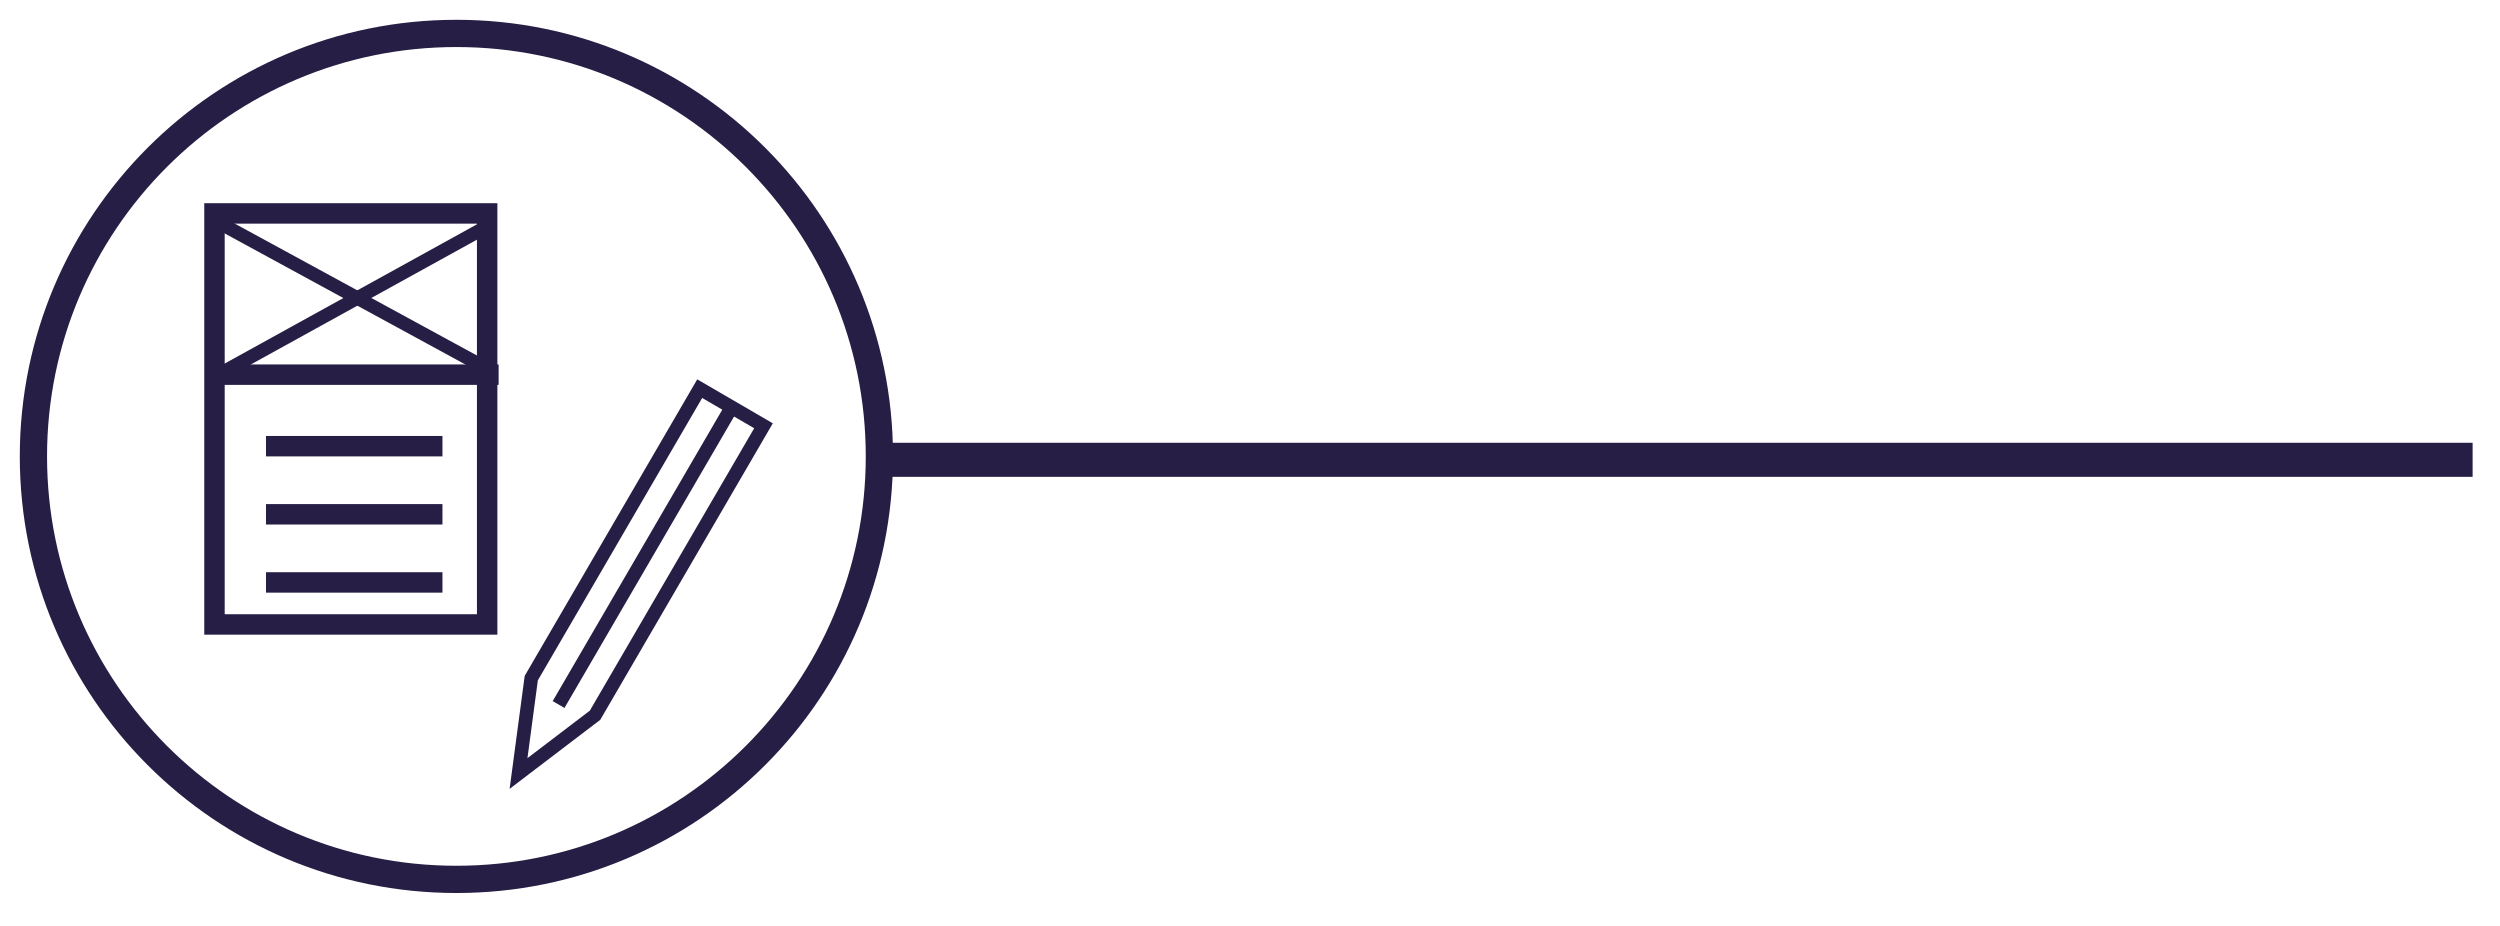 <svg
 xmlns="http://www.w3.org/2000/svg"
 xmlns:xlink="http://www.w3.org/1999/xlink"
 width="367px" height="136px">
<path fill-rule="evenodd"  stroke="rgb(38, 30, 68)" stroke-width="3px" stroke-linecap="butt" stroke-linejoin="miter" fill="none"
 d="M31.485,31.331 L71.515,31.331 L71.515,91.669 L31.485,91.669 L31.485,31.331 Z"/>
<path fill-rule="evenodd"  stroke="rgb(38, 30, 68)" stroke-width="1px" stroke-linecap="butt" stroke-linejoin="miter" fill="none"
 d="M72.008,54.951 L31.613,32.951 L31.992,32.049 L72.387,54.049 L72.008,54.951 Z"/>
<path fill-rule="evenodd"  stroke="rgb(38, 30, 68)" stroke-width="1px" stroke-linecap="butt" stroke-linejoin="miter" fill="none"
 d="M32.166,55.504 L31.790,54.598 L71.834,32.496 L72.210,33.402 L32.166,55.504 Z"/>
<path fill-rule="evenodd"  stroke="rgb(38, 30, 68)" stroke-width="2px" stroke-linecap="butt" stroke-linejoin="miter" fill="none"
 d="M31.803,55.500 L31.803,54.500 L72.197,54.500 L72.197,55.500 L31.803,55.500 Z"/>
<path fill-rule="evenodd"  stroke="rgb(38, 30, 68)" stroke-width="2px" stroke-linecap="butt" stroke-linejoin="miter" fill="none"
 d="M40.048,86.000 L40.048,85.000 L63.952,85.000 L63.952,86.000 L40.048,86.000 Z"/>
<path fill-rule="evenodd"  stroke="rgb(38, 30, 68)" stroke-width="2px" stroke-linecap="butt" stroke-linejoin="miter" fill="none"
 d="M40.048,76.000 L40.048,75.000 L63.952,75.000 L63.952,76.000 L40.048,76.000 Z"/>
<path fill-rule="evenodd"  stroke="rgb(38, 30, 68)" stroke-width="2px" stroke-linecap="butt" stroke-linejoin="miter" fill="none"
 d="M40.048,66.000 L40.048,65.000 L63.952,65.000 L63.952,66.000 L40.048,66.000 Z"/>
<path fill-rule="evenodd"  stroke="rgb(38, 30, 68)" stroke-width="2px" stroke-linecap="butt" stroke-linejoin="miter" fill="none"
 d="M102.717,57.055 L112.081,62.504 L87.353,104.995 L76.121,113.550 L77.990,99.547 L102.717,57.055 Z"/>
<path fill-rule="evenodd"  stroke="rgb(38, 30, 68)" stroke-width="1px" stroke-linecap="butt" stroke-linejoin="miter" fill="none"
 d="M106.969,59.525 L107.833,60.028 L82.684,103.243 L81.820,102.740 L106.969,59.525 Z"/>
<path fill-rule="evenodd"  stroke="rgb(38, 30, 68)" stroke-width="4px" stroke-linecap="butt" stroke-linejoin="miter" fill="none"
 d="M67.000,4.906 C101.293,4.906 129.094,32.707 129.094,67.000 C129.094,101.293 101.293,129.094 67.000,129.094 C32.707,129.094 4.906,101.293 4.906,67.000 C4.906,32.707 32.707,4.906 67.000,4.906 Z"/>
<path fill-rule="evenodd"  stroke="rgb(38, 30, 68)" stroke-width="4px" stroke-linecap="butt" stroke-linejoin="miter" fill="none"
 d="M130.020,68.000 L130.020,67.000 L360.980,67.000 L360.980,68.000 L130.020,68.000 Z"/>
</svg>
